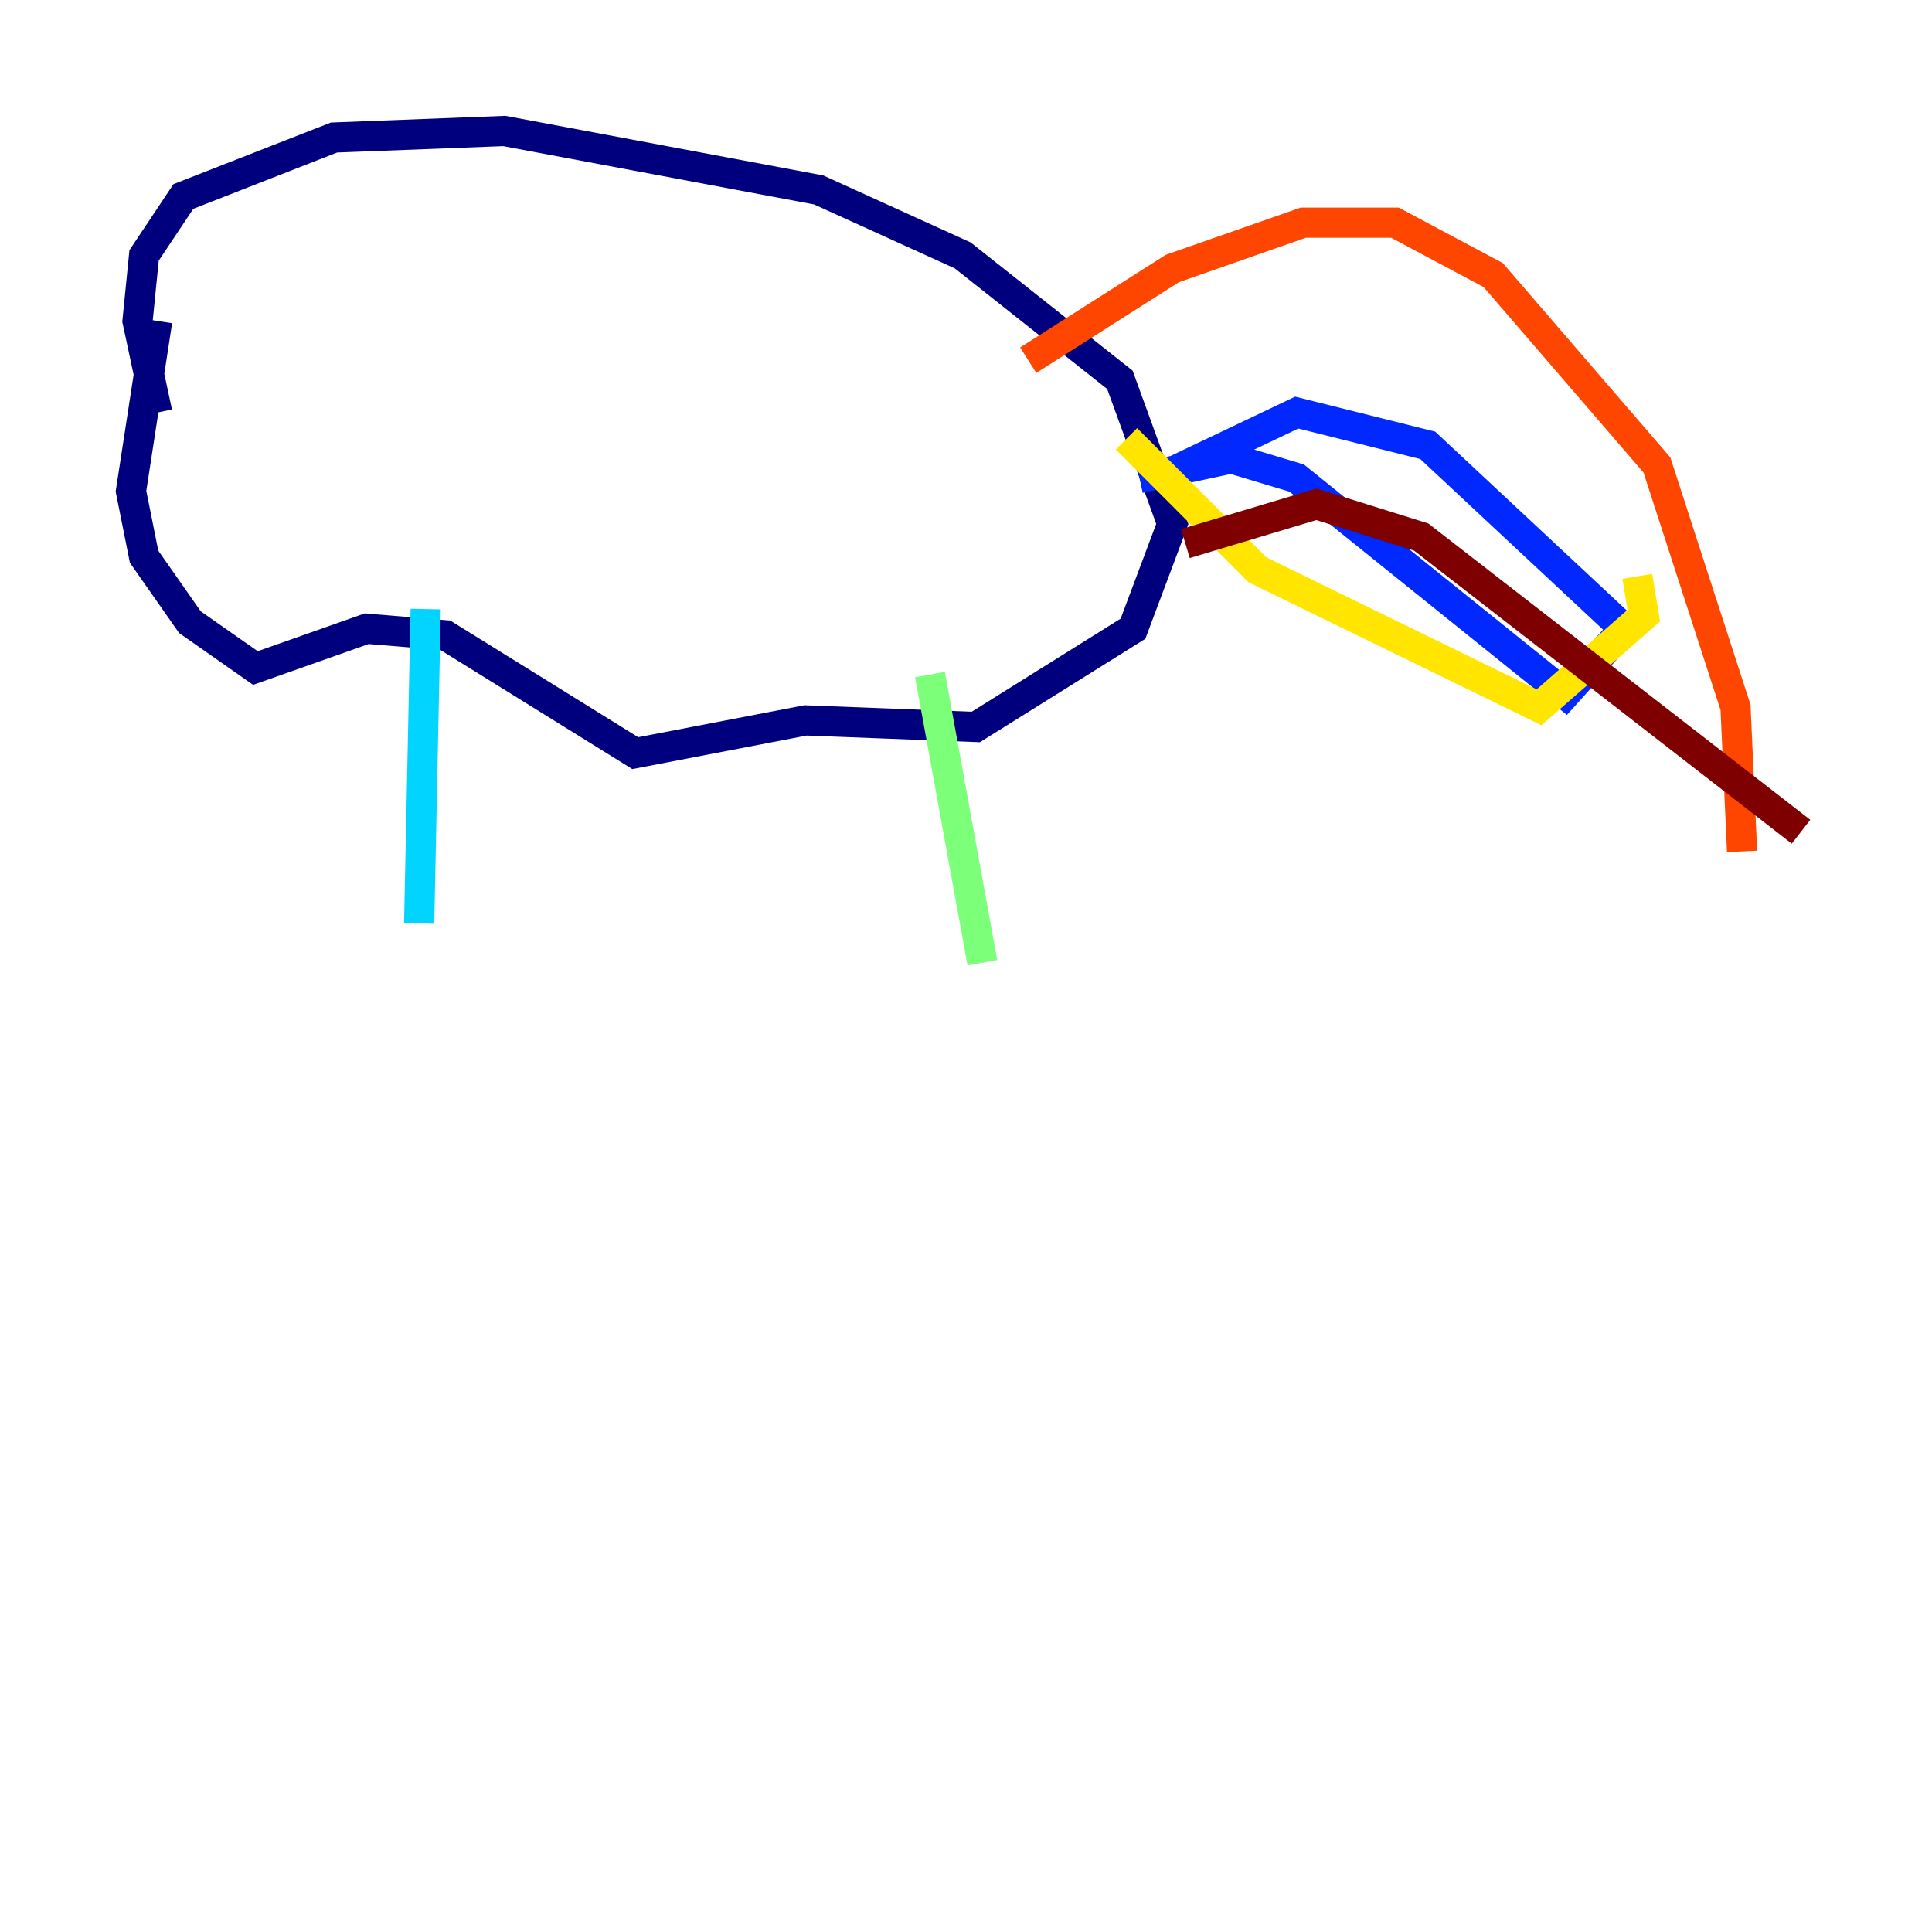 <?xml version="1.0" encoding="utf-8" ?>
<svg baseProfile="tiny" height="128" version="1.2" viewBox="0,0,128,128" width="128" xmlns="http://www.w3.org/2000/svg" xmlns:ev="http://www.w3.org/2001/xml-events" xmlns:xlink="http://www.w3.org/1999/xlink"><defs /><polyline fill="none" points="10.414,21.261 8.678,32.542 9.546,36.881 12.583,41.22 16.922,44.258 24.298,41.654 29.505,42.088 42.088,49.898 53.37,47.729 64.651,48.163 75.064,41.654 77.668,34.712 74.197,25.166 63.783,16.922 54.237,12.583 33.41,8.678 22.129,9.112 12.149,13.017 9.546,16.922 9.112,21.261 10.414,27.336" stroke="#00007f" stroke-width="2" /><polyline fill="none" points="76.8,31.675 85.912,27.336 94.59,29.505 107.607,41.654 103.702,45.993 85.912,31.675 81.573,30.373 75.498,31.675" stroke="#0028ff" stroke-width="2" /><polyline fill="none" points="28.203,40.352 27.77,61.18" stroke="#00d4ff" stroke-width="2" /><polyline fill="none" points="61.614,44.691 65.085,63.783" stroke="#7cff79" stroke-width="2" /><polyline fill="none" points="74.63,29.071 83.308,37.749 101.966,46.861 108.909,40.786 108.475,38.183" stroke="#ffe500" stroke-width="2" /><polyline fill="none" points="68.122,23.864 77.668,17.79 86.346,14.752 92.42,14.752 98.929,18.224 109.776,30.807 114.983,46.861 115.417,56.407" stroke="#ff4600" stroke-width="2" /><polyline fill="none" points="78.536,36.014 87.214,33.41 94.156,35.58 119.322,55.105" stroke="#7f0000" stroke-width="2" /></svg>